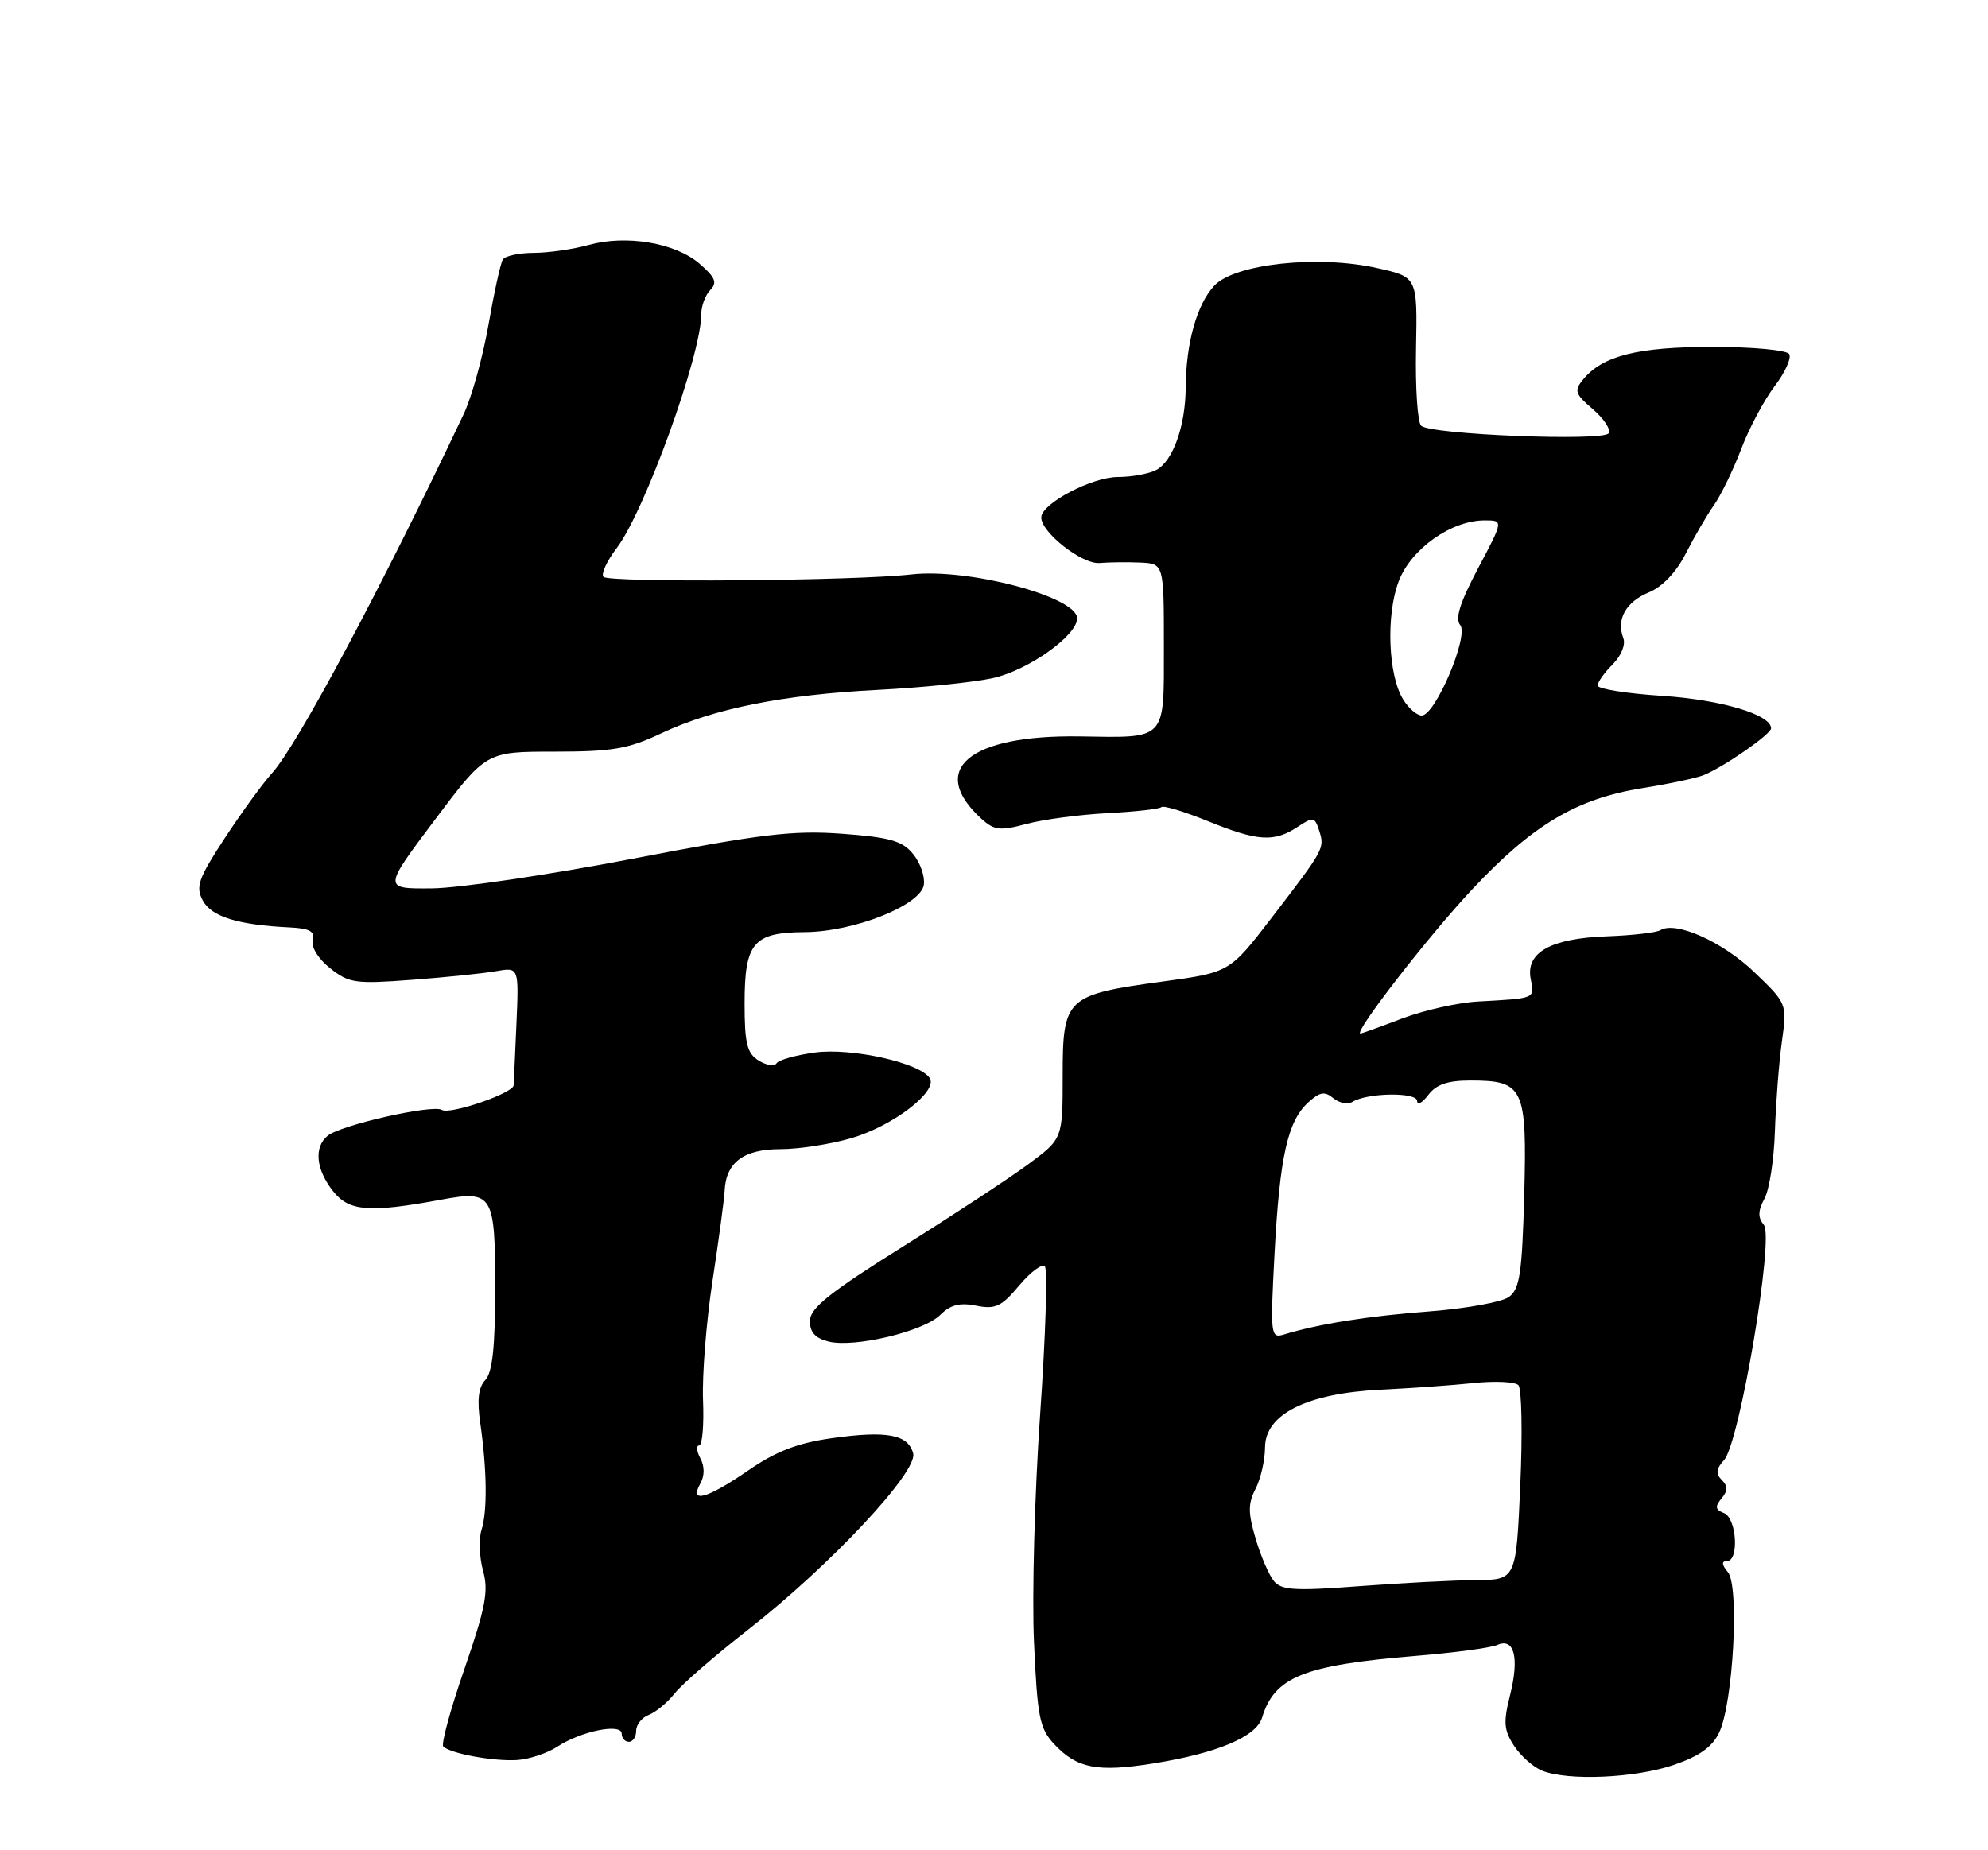 <?xml version="1.0" encoding="UTF-8" standalone="no"?>
<!DOCTYPE svg PUBLIC "-//W3C//DTD SVG 1.1//EN" "http://www.w3.org/Graphics/SVG/1.1/DTD/svg11.dtd" >
<svg xmlns="http://www.w3.org/2000/svg" xmlns:xlink="http://www.w3.org/1999/xlink" version="1.1" viewBox="0 0 275 256">
 <g >
 <path fill="currentColor"
d=" M 231.50 244.21 C 235.07 242.99 236.87 241.71 237.81 239.72 C 239.75 235.66 240.63 219.46 239.02 217.53 C 238.16 216.49 238.11 216.00 238.88 216.00 C 240.60 216.00 240.24 210.03 238.47 209.35 C 237.28 208.89 237.20 208.46 238.13 207.34 C 239.02 206.27 239.03 205.63 238.17 204.77 C 237.31 203.91 237.39 203.23 238.49 202.02 C 240.63 199.64 245.44 171.23 243.99 169.48 C 243.15 168.47 243.17 167.54 244.08 165.84 C 244.76 164.59 245.40 160.40 245.52 156.53 C 245.65 152.66 246.07 147.10 246.48 144.18 C 247.21 138.86 247.21 138.86 242.65 134.49 C 238.27 130.29 231.79 127.40 229.68 128.70 C 229.13 129.04 225.82 129.42 222.33 129.55 C 214.52 129.83 211.04 131.77 211.74 135.44 C 212.28 138.22 212.51 138.12 204.46 138.57 C 201.69 138.72 196.97 139.78 193.96 140.92 C 190.96 142.06 188.36 143.00 188.19 143.00 C 187.14 143.00 197.65 129.44 203.66 123.04 C 212.07 114.08 218.10 110.50 227.23 109.04 C 230.88 108.46 234.69 107.65 235.69 107.24 C 238.49 106.10 244.97 101.59 244.99 100.78 C 245.02 98.88 238.07 96.81 229.91 96.28 C 225.01 95.96 221.00 95.32 221.00 94.85 C 221.00 94.38 221.93 93.07 223.08 91.92 C 224.27 90.73 224.90 89.18 224.55 88.28 C 223.56 85.68 224.90 83.29 228.09 81.96 C 229.96 81.19 231.89 79.16 233.18 76.61 C 234.33 74.35 236.07 71.35 237.06 69.94 C 238.05 68.54 239.76 65.02 240.86 62.13 C 241.95 59.25 244.04 55.33 245.48 53.44 C 246.93 51.54 247.83 49.54 247.50 48.99 C 247.16 48.44 242.44 48.00 236.91 48.00 C 226.57 48.00 221.73 49.21 219.03 52.46 C 217.71 54.05 217.84 54.47 220.34 56.62 C 221.87 57.93 222.85 59.43 222.53 59.95 C 221.83 61.09 197.93 60.14 196.59 58.91 C 196.09 58.46 195.77 53.64 195.88 48.21 C 196.07 38.33 196.07 38.33 190.49 37.09 C 182.32 35.26 170.82 36.50 167.99 39.51 C 165.57 42.08 164.06 47.46 164.02 53.60 C 163.99 58.93 162.26 63.79 159.96 65.02 C 158.95 65.56 156.56 66.00 154.64 66.00 C 151.06 66.00 144.12 69.65 144.04 71.56 C 143.96 73.62 149.69 78.12 152.12 77.90 C 153.43 77.79 155.96 77.76 157.75 77.84 C 161.00 78.00 161.00 78.00 161.00 89.39 C 161.00 102.60 161.49 102.08 149.33 101.89 C 134.00 101.66 128.27 106.50 135.81 113.33 C 137.54 114.89 138.36 114.98 142.00 114.00 C 144.31 113.38 149.35 112.71 153.19 112.51 C 157.04 112.31 160.40 111.94 160.66 111.67 C 160.92 111.41 163.80 112.28 167.05 113.60 C 173.97 116.41 176.21 116.56 179.45 114.44 C 181.67 112.98 181.87 113.02 182.48 114.93 C 183.26 117.38 183.21 117.47 175.88 127.02 C 170.10 134.54 170.10 134.54 160.82 135.81 C 147.46 137.63 147.00 138.06 147.00 148.81 C 147.00 157.57 147.00 157.57 142.25 161.08 C 139.64 163.01 131.78 168.17 124.79 172.55 C 114.80 178.81 112.08 180.98 112.04 182.73 C 112.01 184.32 112.75 185.15 114.61 185.62 C 118.19 186.51 127.77 184.23 130.07 181.93 C 131.46 180.54 132.77 180.20 135.04 180.66 C 137.69 181.19 138.53 180.79 140.96 177.89 C 142.53 176.02 144.13 174.82 144.53 175.21 C 144.93 175.60 144.64 184.83 143.88 195.71 C 143.12 206.60 142.74 220.76 143.03 227.20 C 143.50 237.66 143.80 239.16 145.87 241.37 C 149.00 244.69 151.80 245.23 159.55 243.99 C 168.37 242.58 173.78 240.30 174.58 237.66 C 176.29 232.02 180.32 230.40 195.74 229.12 C 201.11 228.68 206.23 228.00 207.12 227.60 C 209.48 226.56 210.19 229.36 208.88 234.57 C 207.94 238.30 208.03 239.39 209.44 241.55 C 210.36 242.96 212.10 244.50 213.31 244.99 C 216.89 246.43 226.14 246.03 231.50 244.21 Z  M 77.10 241.67 C 80.40 239.51 86.00 238.38 86.00 239.88 C 86.00 240.49 86.45 241.00 87.00 241.00 C 87.55 241.00 88.00 240.31 88.00 239.47 C 88.00 238.63 88.79 237.64 89.75 237.27 C 90.71 236.91 92.32 235.57 93.33 234.30 C 94.33 233.03 98.90 229.06 103.48 225.49 C 114.80 216.65 126.98 203.64 126.32 201.10 C 125.63 198.47 122.66 197.92 115.08 198.99 C 110.32 199.66 107.34 200.81 103.51 203.45 C 97.80 207.38 95.30 208.07 96.87 205.28 C 97.48 204.18 97.48 202.90 96.88 201.78 C 96.36 200.80 96.28 200.00 96.71 200.00 C 97.15 200.00 97.39 197.19 97.25 193.75 C 97.11 190.31 97.70 182.88 98.56 177.24 C 99.42 171.60 100.18 165.98 100.24 164.74 C 100.43 160.82 102.88 159.00 107.97 159.00 C 110.54 159.00 114.99 158.30 117.86 157.45 C 123.56 155.76 129.74 151.01 128.62 149.19 C 127.31 147.07 117.87 144.95 112.77 145.62 C 110.12 145.98 107.72 146.65 107.43 147.11 C 107.14 147.58 106.03 147.41 104.95 146.74 C 103.33 145.73 103.00 144.38 103.00 138.83 C 103.00 130.44 104.21 129.01 111.32 128.97 C 118.14 128.93 127.39 125.25 127.80 122.41 C 127.96 121.27 127.29 119.35 126.30 118.15 C 124.82 116.34 123.09 115.85 116.50 115.36 C 109.70 114.86 105.35 115.38 87.50 118.82 C 75.95 121.04 63.46 122.89 59.74 122.92 C 52.98 122.98 52.98 122.98 60.11 113.49 C 67.24 104.00 67.24 104.00 76.68 104.00 C 84.71 104.00 86.92 103.62 91.48 101.46 C 98.73 98.04 108.30 96.12 121.50 95.45 C 127.55 95.14 134.69 94.41 137.36 93.82 C 142.23 92.74 149.00 87.94 149.00 85.56 C 149.00 82.57 133.93 78.58 126.06 79.48 C 118.22 80.38 84.31 80.64 83.48 79.82 C 83.11 79.44 83.93 77.64 85.32 75.82 C 89.18 70.74 97.00 49.12 97.00 43.52 C 97.00 42.36 97.56 40.83 98.25 40.13 C 99.25 39.11 98.96 38.39 96.77 36.49 C 93.42 33.60 86.64 32.45 81.41 33.90 C 79.26 34.50 75.84 34.99 73.81 34.99 C 71.78 35.00 69.86 35.41 69.55 35.92 C 69.24 36.42 68.35 40.48 67.57 44.94 C 66.79 49.40 65.25 54.95 64.15 57.28 C 52.95 80.96 41.08 103.21 37.61 107.00 C 36.36 108.37 33.43 112.40 31.10 115.95 C 27.42 121.58 27.03 122.69 28.06 124.61 C 29.25 126.84 32.93 127.98 40.09 128.32 C 42.86 128.46 43.59 128.87 43.26 130.11 C 43.02 131.04 44.04 132.68 45.67 133.97 C 48.28 136.04 49.17 136.16 57.00 135.57 C 61.67 135.22 66.91 134.68 68.64 134.37 C 71.78 133.82 71.78 133.82 71.44 141.66 C 71.25 145.97 71.08 149.80 71.05 150.17 C 70.97 151.27 62.24 154.26 61.12 153.57 C 59.84 152.78 47.12 155.66 45.32 157.15 C 43.40 158.74 43.70 161.80 46.06 164.80 C 48.27 167.61 51.04 167.84 60.99 166.00 C 68.17 164.67 68.50 165.21 68.50 178.18 C 68.50 186.36 68.12 189.90 67.14 190.93 C 66.18 191.95 65.97 193.69 66.44 196.93 C 67.37 203.42 67.43 209.14 66.60 211.72 C 66.21 212.93 66.31 215.46 66.82 217.33 C 67.61 220.15 67.17 222.43 64.25 230.90 C 62.31 236.49 61.00 241.33 61.32 241.65 C 62.30 242.63 68.33 243.73 71.55 243.52 C 73.22 243.41 75.72 242.57 77.10 241.67 Z  M 176.23 218.78 C 175.55 217.96 174.40 215.31 173.69 212.89 C 172.63 209.30 172.63 208.04 173.68 206.00 C 174.39 204.62 174.98 202.05 174.99 200.27 C 175.01 195.66 180.79 192.78 191.00 192.28 C 195.12 192.08 200.91 191.67 203.85 191.36 C 206.79 191.05 209.57 191.18 210.04 191.65 C 210.50 192.12 210.62 198.37 210.30 205.54 C 209.72 218.59 209.72 218.59 204.11 218.63 C 201.02 218.65 193.77 219.03 187.99 219.47 C 179.19 220.14 177.27 220.03 176.23 218.78 Z  M 176.31 173.37 C 177.03 159.99 178.12 155.11 180.99 152.51 C 182.58 151.07 183.25 150.96 184.44 151.95 C 185.25 152.62 186.43 152.85 187.07 152.46 C 189.14 151.18 196.00 151.08 196.03 152.33 C 196.05 152.97 196.74 152.60 197.57 151.50 C 198.68 150.04 200.26 149.50 203.39 149.50 C 210.78 149.50 211.24 150.47 210.85 165.28 C 210.55 176.19 210.23 178.36 208.73 179.45 C 207.76 180.16 202.81 181.06 197.73 181.45 C 189.26 182.09 182.46 183.17 177.59 184.65 C 175.76 185.21 175.71 184.73 176.31 173.37 Z  M 194.11 96.80 C 192.02 93.46 191.70 85.11 193.48 80.43 C 195.19 75.94 200.75 72.00 205.38 72.00 C 207.98 72.00 207.98 72.00 204.47 78.62 C 201.96 83.36 201.25 85.60 201.99 86.48 C 203.22 87.98 198.54 99.00 196.67 99.00 C 196.01 99.00 194.86 98.01 194.11 96.80 Z "/>
</g>
</svg>